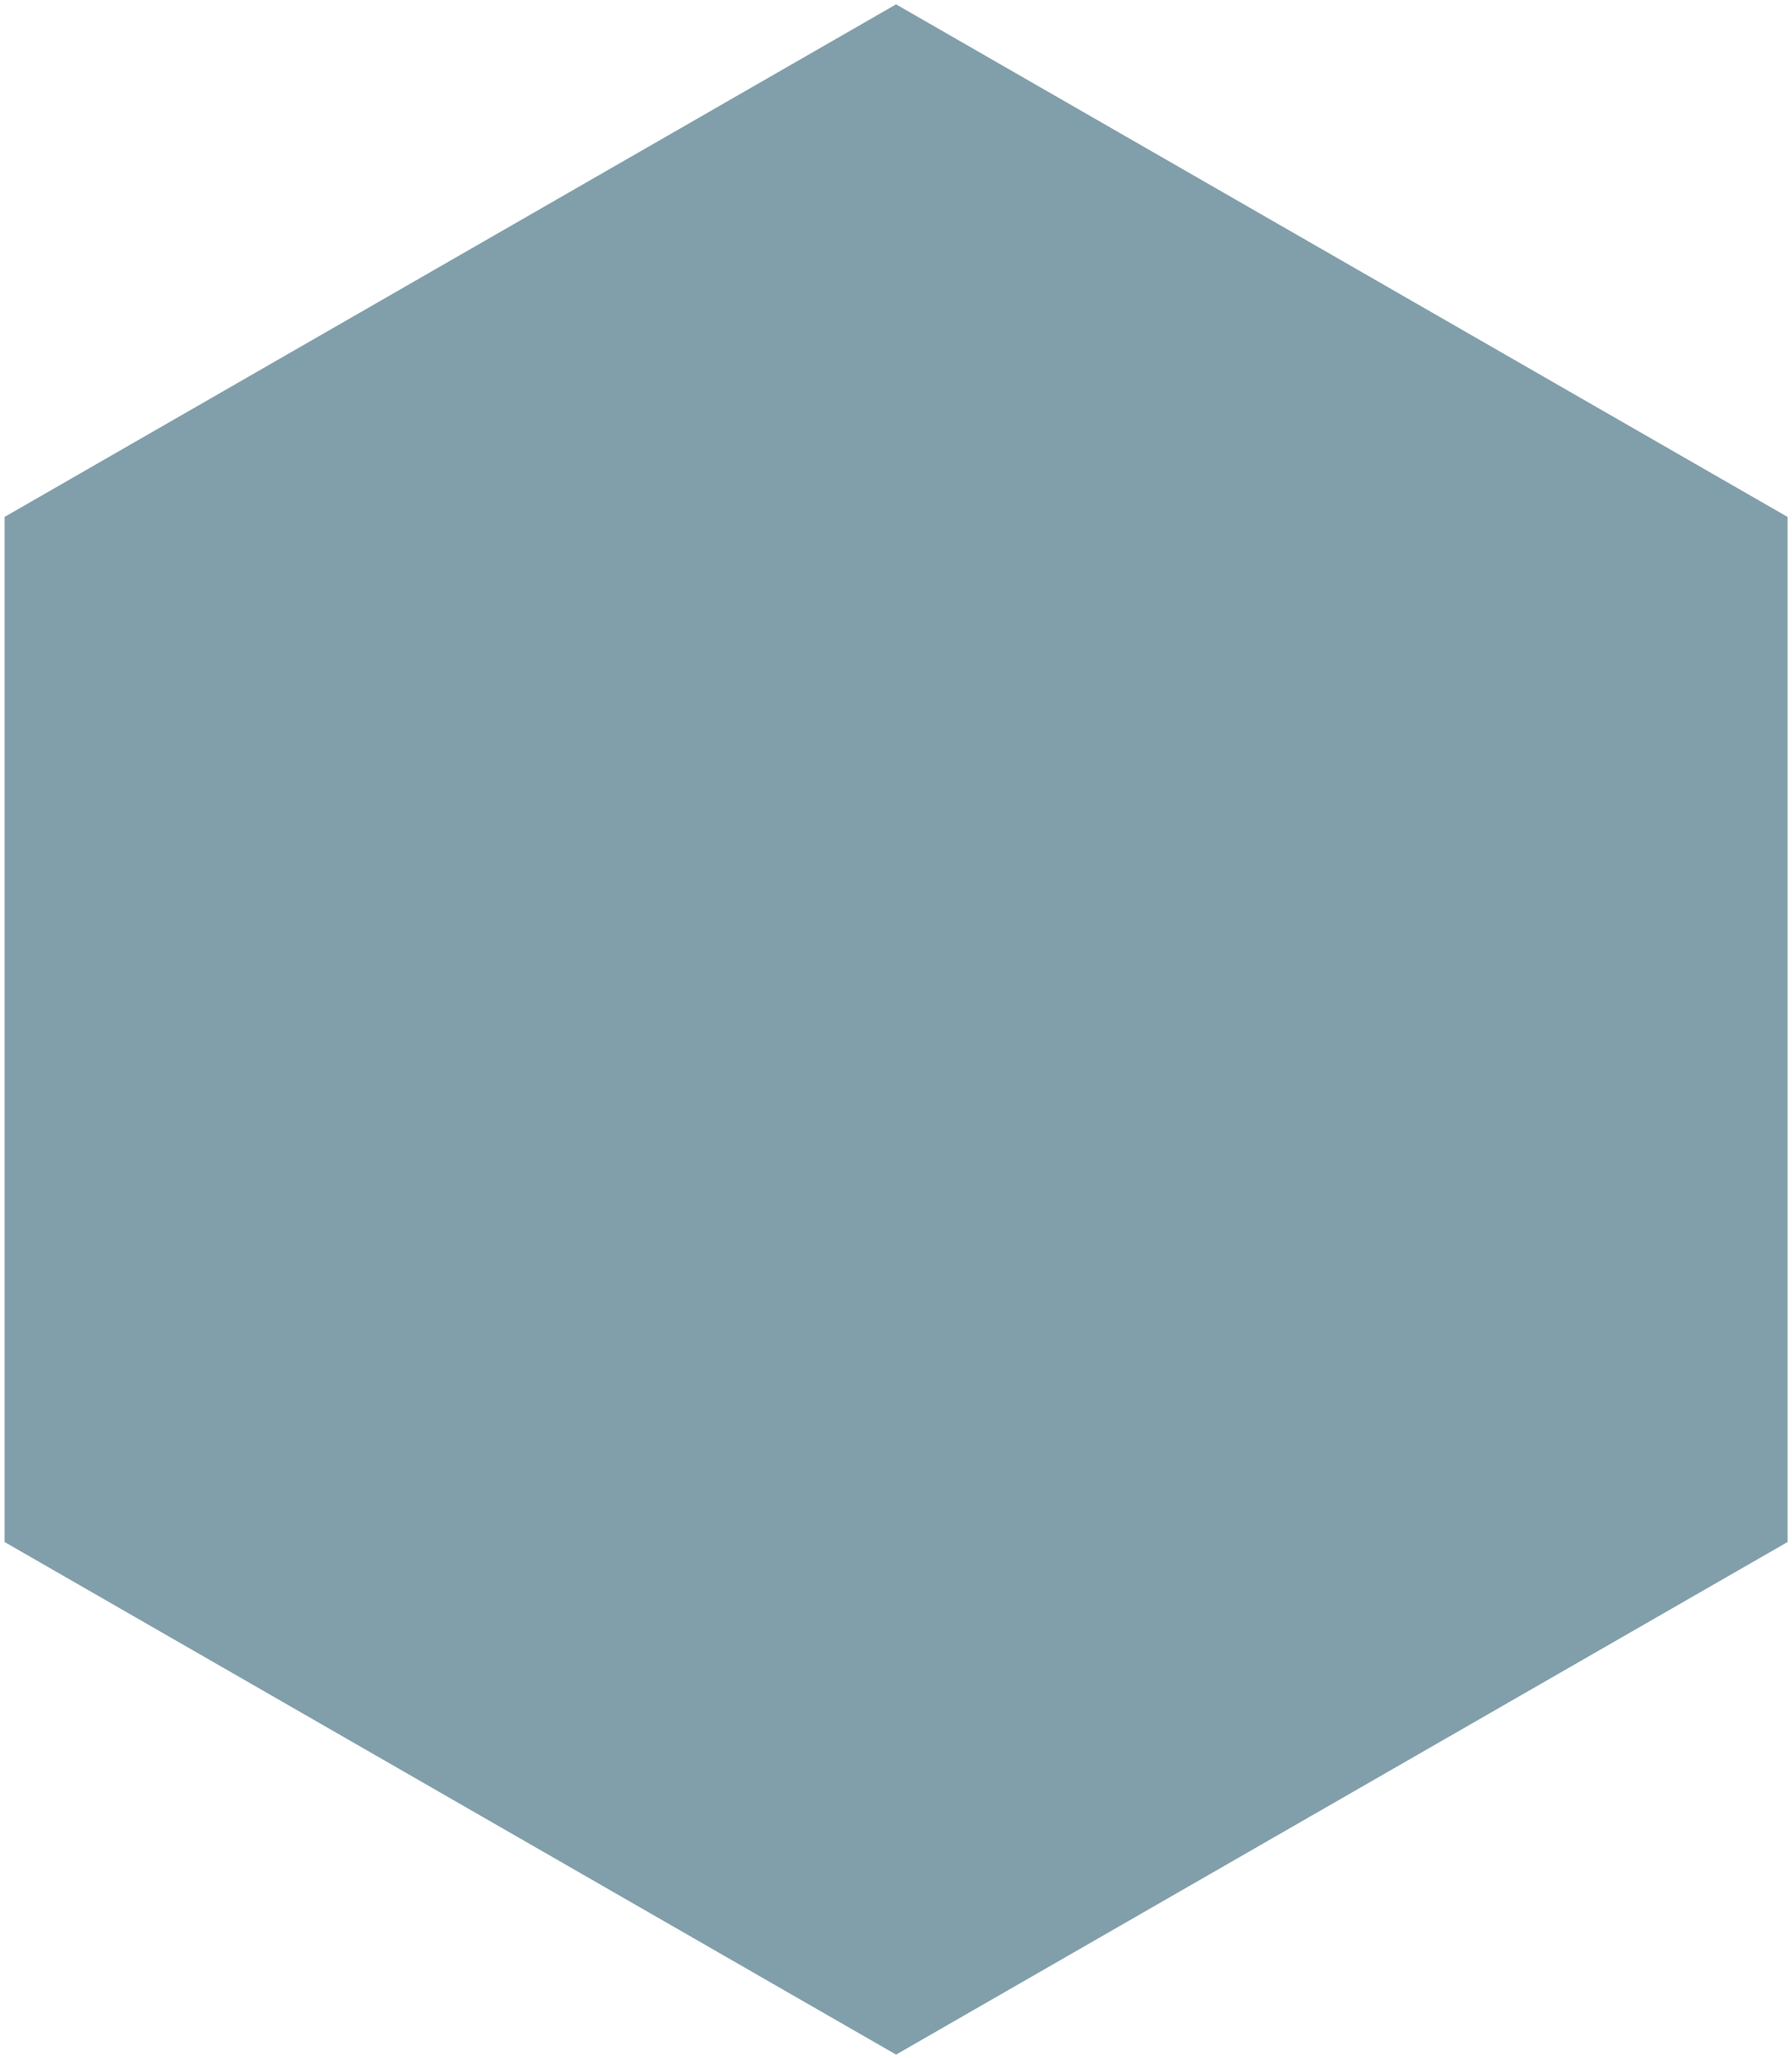 <svg xmlns="http://www.w3.org/2000/svg" width="331" height="380" viewBox="0 0 331 380">
    <path fill="#306274" fill-rule="evenodd" d="M165.512.803l164.665 94.64V284.72L165.512 379.36.847 284.72V95.443z" opacity=".606"/>
</svg>
